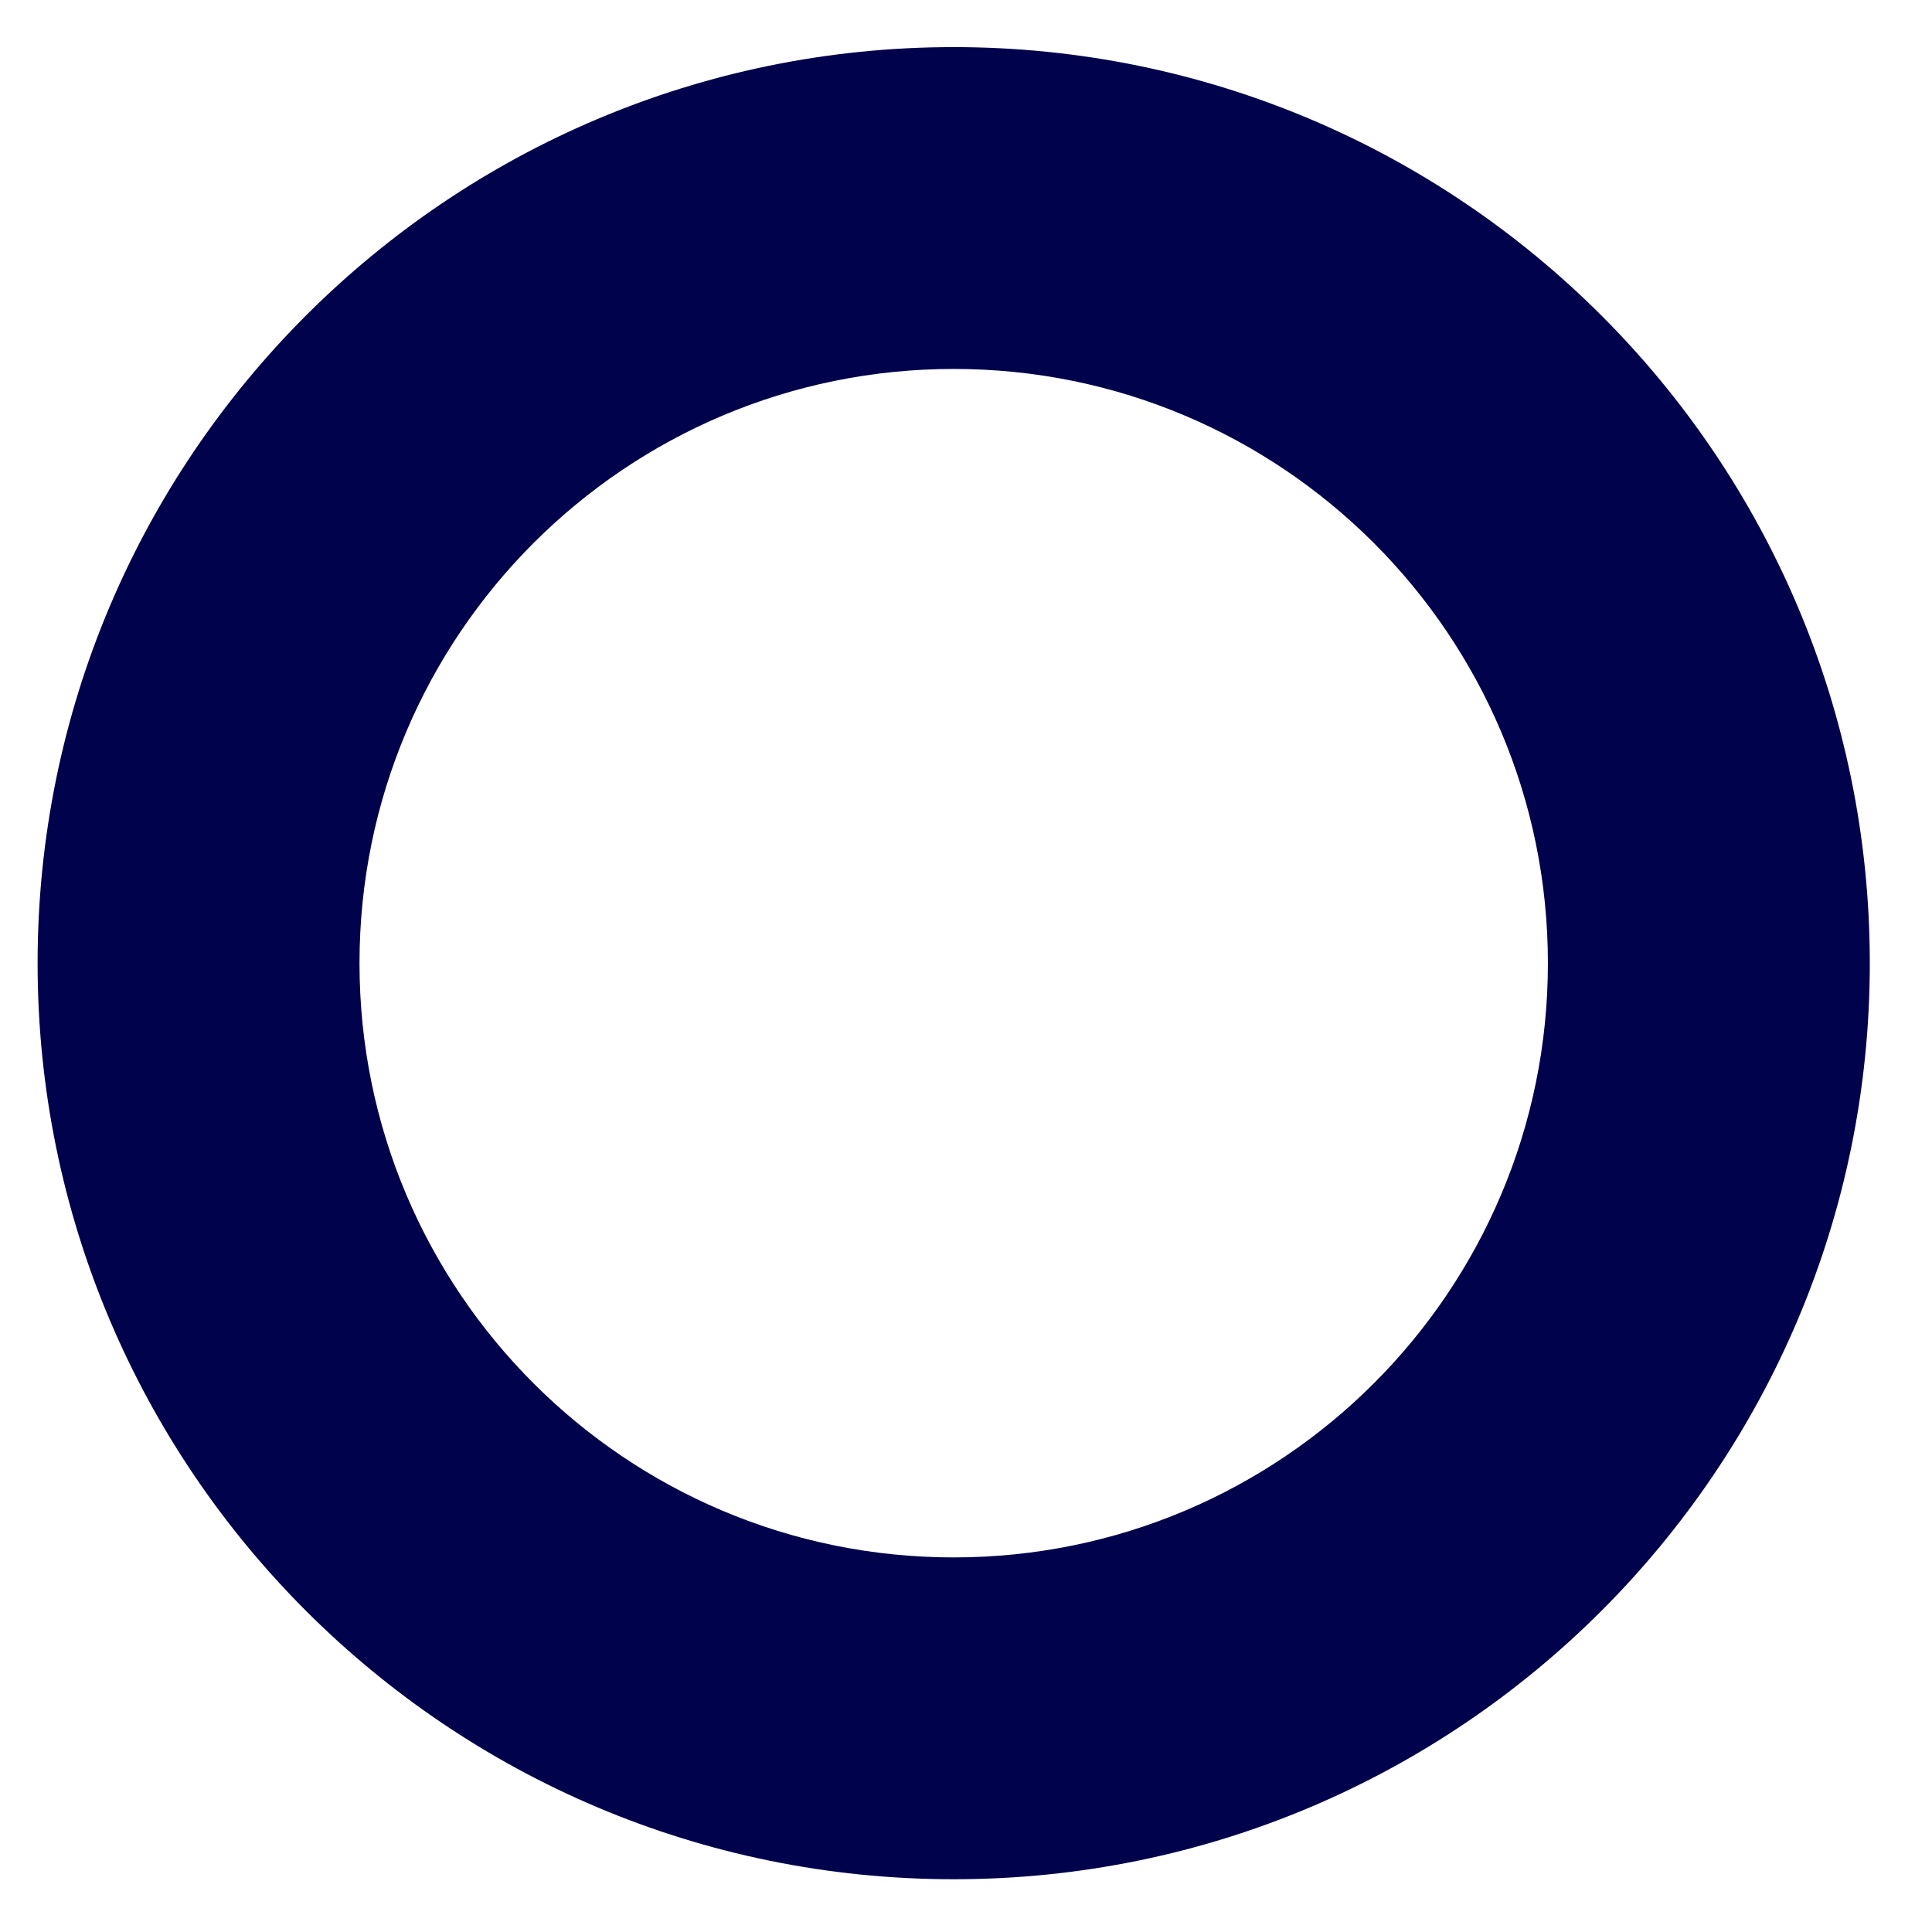 <?xml version="1.0" encoding="UTF-8" standalone="no"?><svg width='26' height='26' viewBox='0 0 26 26' fill='none' xmlns='http://www.w3.org/2000/svg'>
<path d='M12.835 0.634C6.028 0.634 0.506 6.156 0.506 12.962C0.506 19.768 6.028 25.29 12.835 25.29C19.641 25.29 25.163 19.768 25.163 12.962C25.163 6.156 19.641 0.634 12.835 0.634ZM12.835 20.959C8.419 20.959 4.838 17.378 4.838 12.962C4.838 8.546 8.419 4.965 12.835 4.965C17.25 4.965 20.831 8.546 20.831 12.962C20.831 17.378 17.25 20.959 12.835 20.959Z' fill='#00024B'/>
</svg>
